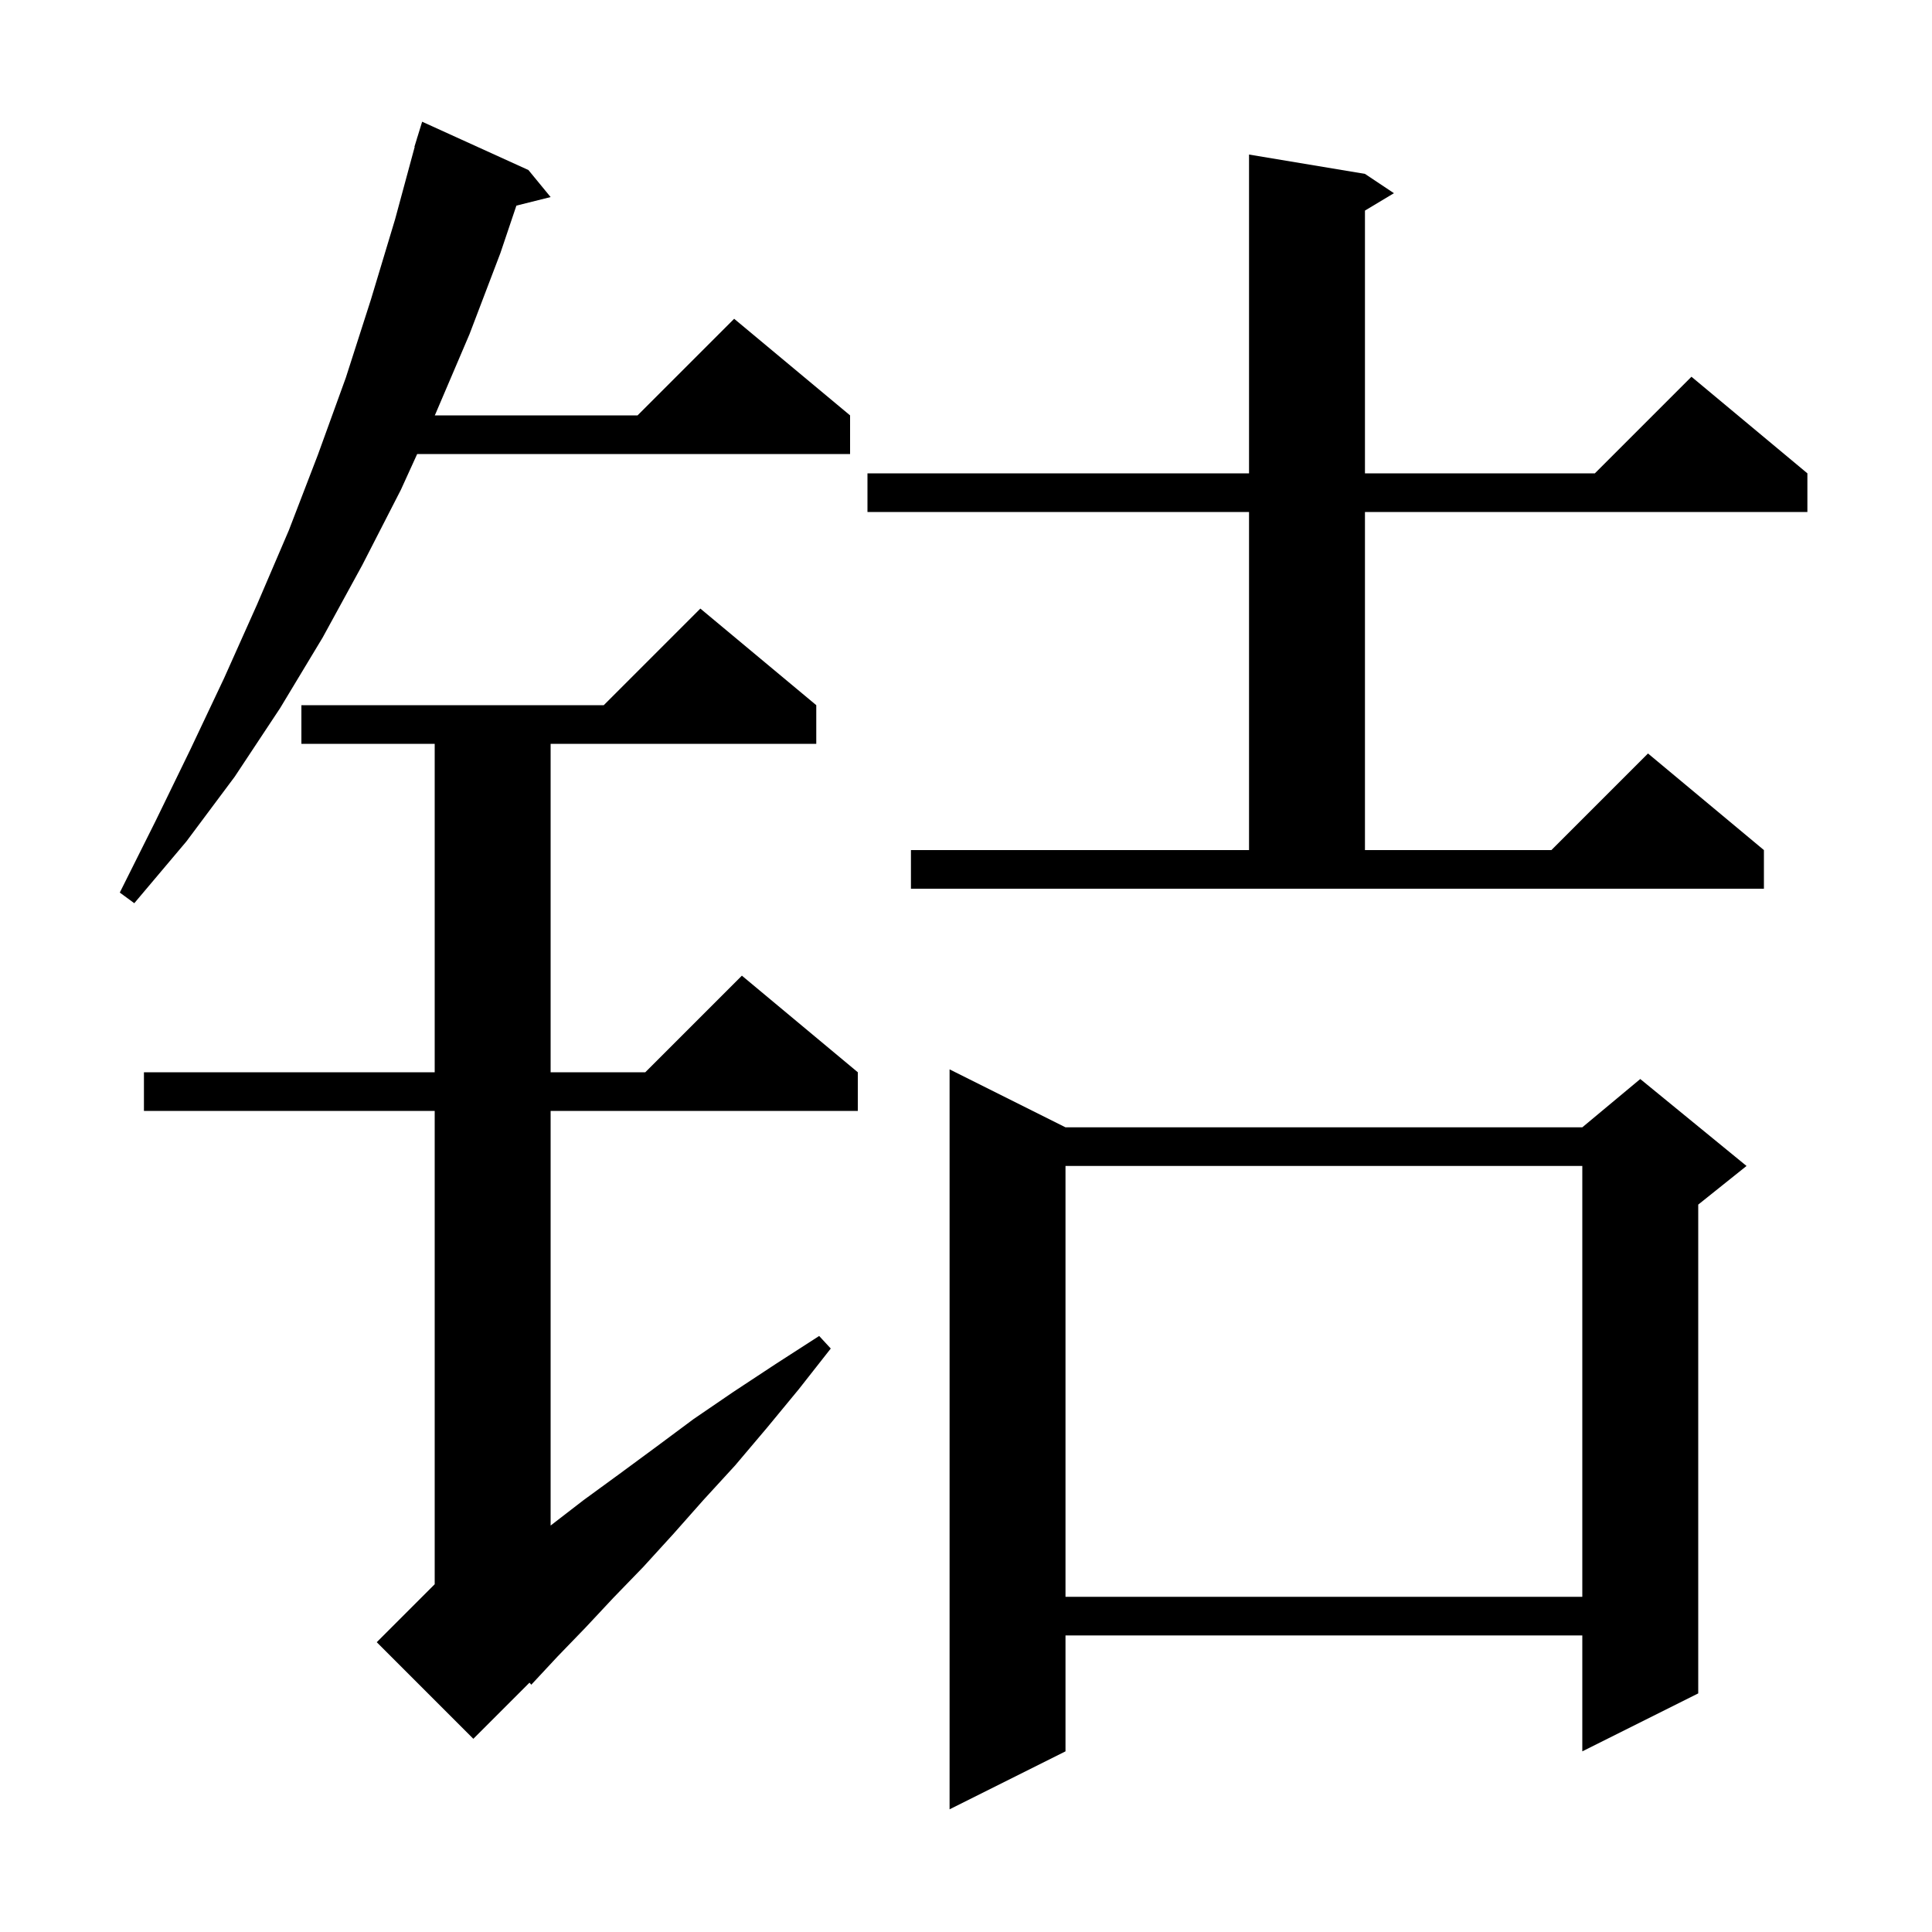 <svg xmlns="http://www.w3.org/2000/svg" xmlns:xlink="http://www.w3.org/1999/xlink" version="1.1" baseProfile="full" viewBox="0 0 200 200" width="200" height="200">
<g fill="black">
<path d="M 110.3 116.7 L 163.8 116.7 L 169.8 111.7 L 180.8 120.7 L 175.8 124.7 L 175.8 175.3 L 163.8 181.3 L 163.8 169.3 L 110.3 169.3 L 110.3 181.3 L 98.3 187.3 L 98.3 110.7 Z M 84.5 73.0 L 84.5 77.0 L 57.0 77.0 L 57.0 111.0 L 66.8 111.0 L 76.8 101.0 L 88.8 111.0 L 88.8 115.0 L 57.0 115.0 L 57.0 157.923 L 60.4 155.3 L 64.1 152.6 L 67.9 149.8 L 71.8 146.9 L 75.9 144.1 L 80.3 141.2 L 84.8 138.3 L 86.0 139.6 L 82.7 143.8 L 79.4 147.8 L 76.1 151.7 L 72.8 155.3 L 69.7 158.8 L 66.6 162.2 L 63.5 165.4 L 60.6 168.5 L 57.7 171.5 L 55.0 174.4 L 54.811 174.189 L 49.0 180.0 L 39.0 170.0 L 45.0 164.0 L 45.0 115.0 L 14.9 115.0 L 14.9 111.0 L 45.0 111.0 L 45.0 77.0 L 31.2 77.0 L 31.2 73.0 L 62.5 73.0 L 72.5 63.0 Z M 110.3 120.7 L 110.3 165.3 L 163.8 165.3 L 163.8 120.7 Z M 54.7 17.6 L 57.0 20.4 L 53.457 21.286 L 51.8 26.2 L 48.6 34.6 L 45.1 42.8 L 45.009 43.0 L 66.0 43.0 L 76.0 33.0 L 88.0 43.0 L 88.0 47.0 L 43.186 47.0 L 41.5 50.7 L 37.5 58.5 L 33.4 66.0 L 29.0 73.3 L 24.3 80.4 L 19.3 87.1 L 13.9 93.5 L 12.4 92.4 L 16.1 85.0 L 19.7 77.6 L 23.2 70.2 L 26.6 62.6 L 29.9 54.9 L 32.9 47.1 L 35.8 39.1 L 38.4 31.0 L 40.9 22.7 L 42.928 15.206 L 42.9 15.2 L 43.144 14.407 L 43.2 14.2 L 43.207 14.202 L 43.7 12.6 Z M 94.3 88.0 L 129.3 88.0 L 129.3 53.0 L 89.8 53.0 L 89.8 49.0 L 129.3 49.0 L 129.3 16.0 L 141.3 18.0 L 144.3 20.0 L 141.3 21.8 L 141.3 49.0 L 165.1 49.0 L 175.1 39.0 L 187.1 49.0 L 187.1 53.0 L 141.3 53.0 L 141.3 88.0 L 160.6 88.0 L 170.6 78.0 L 182.6 88.0 L 182.6 92.0 L 94.3 92.0 Z " />
</g>
</svg>
